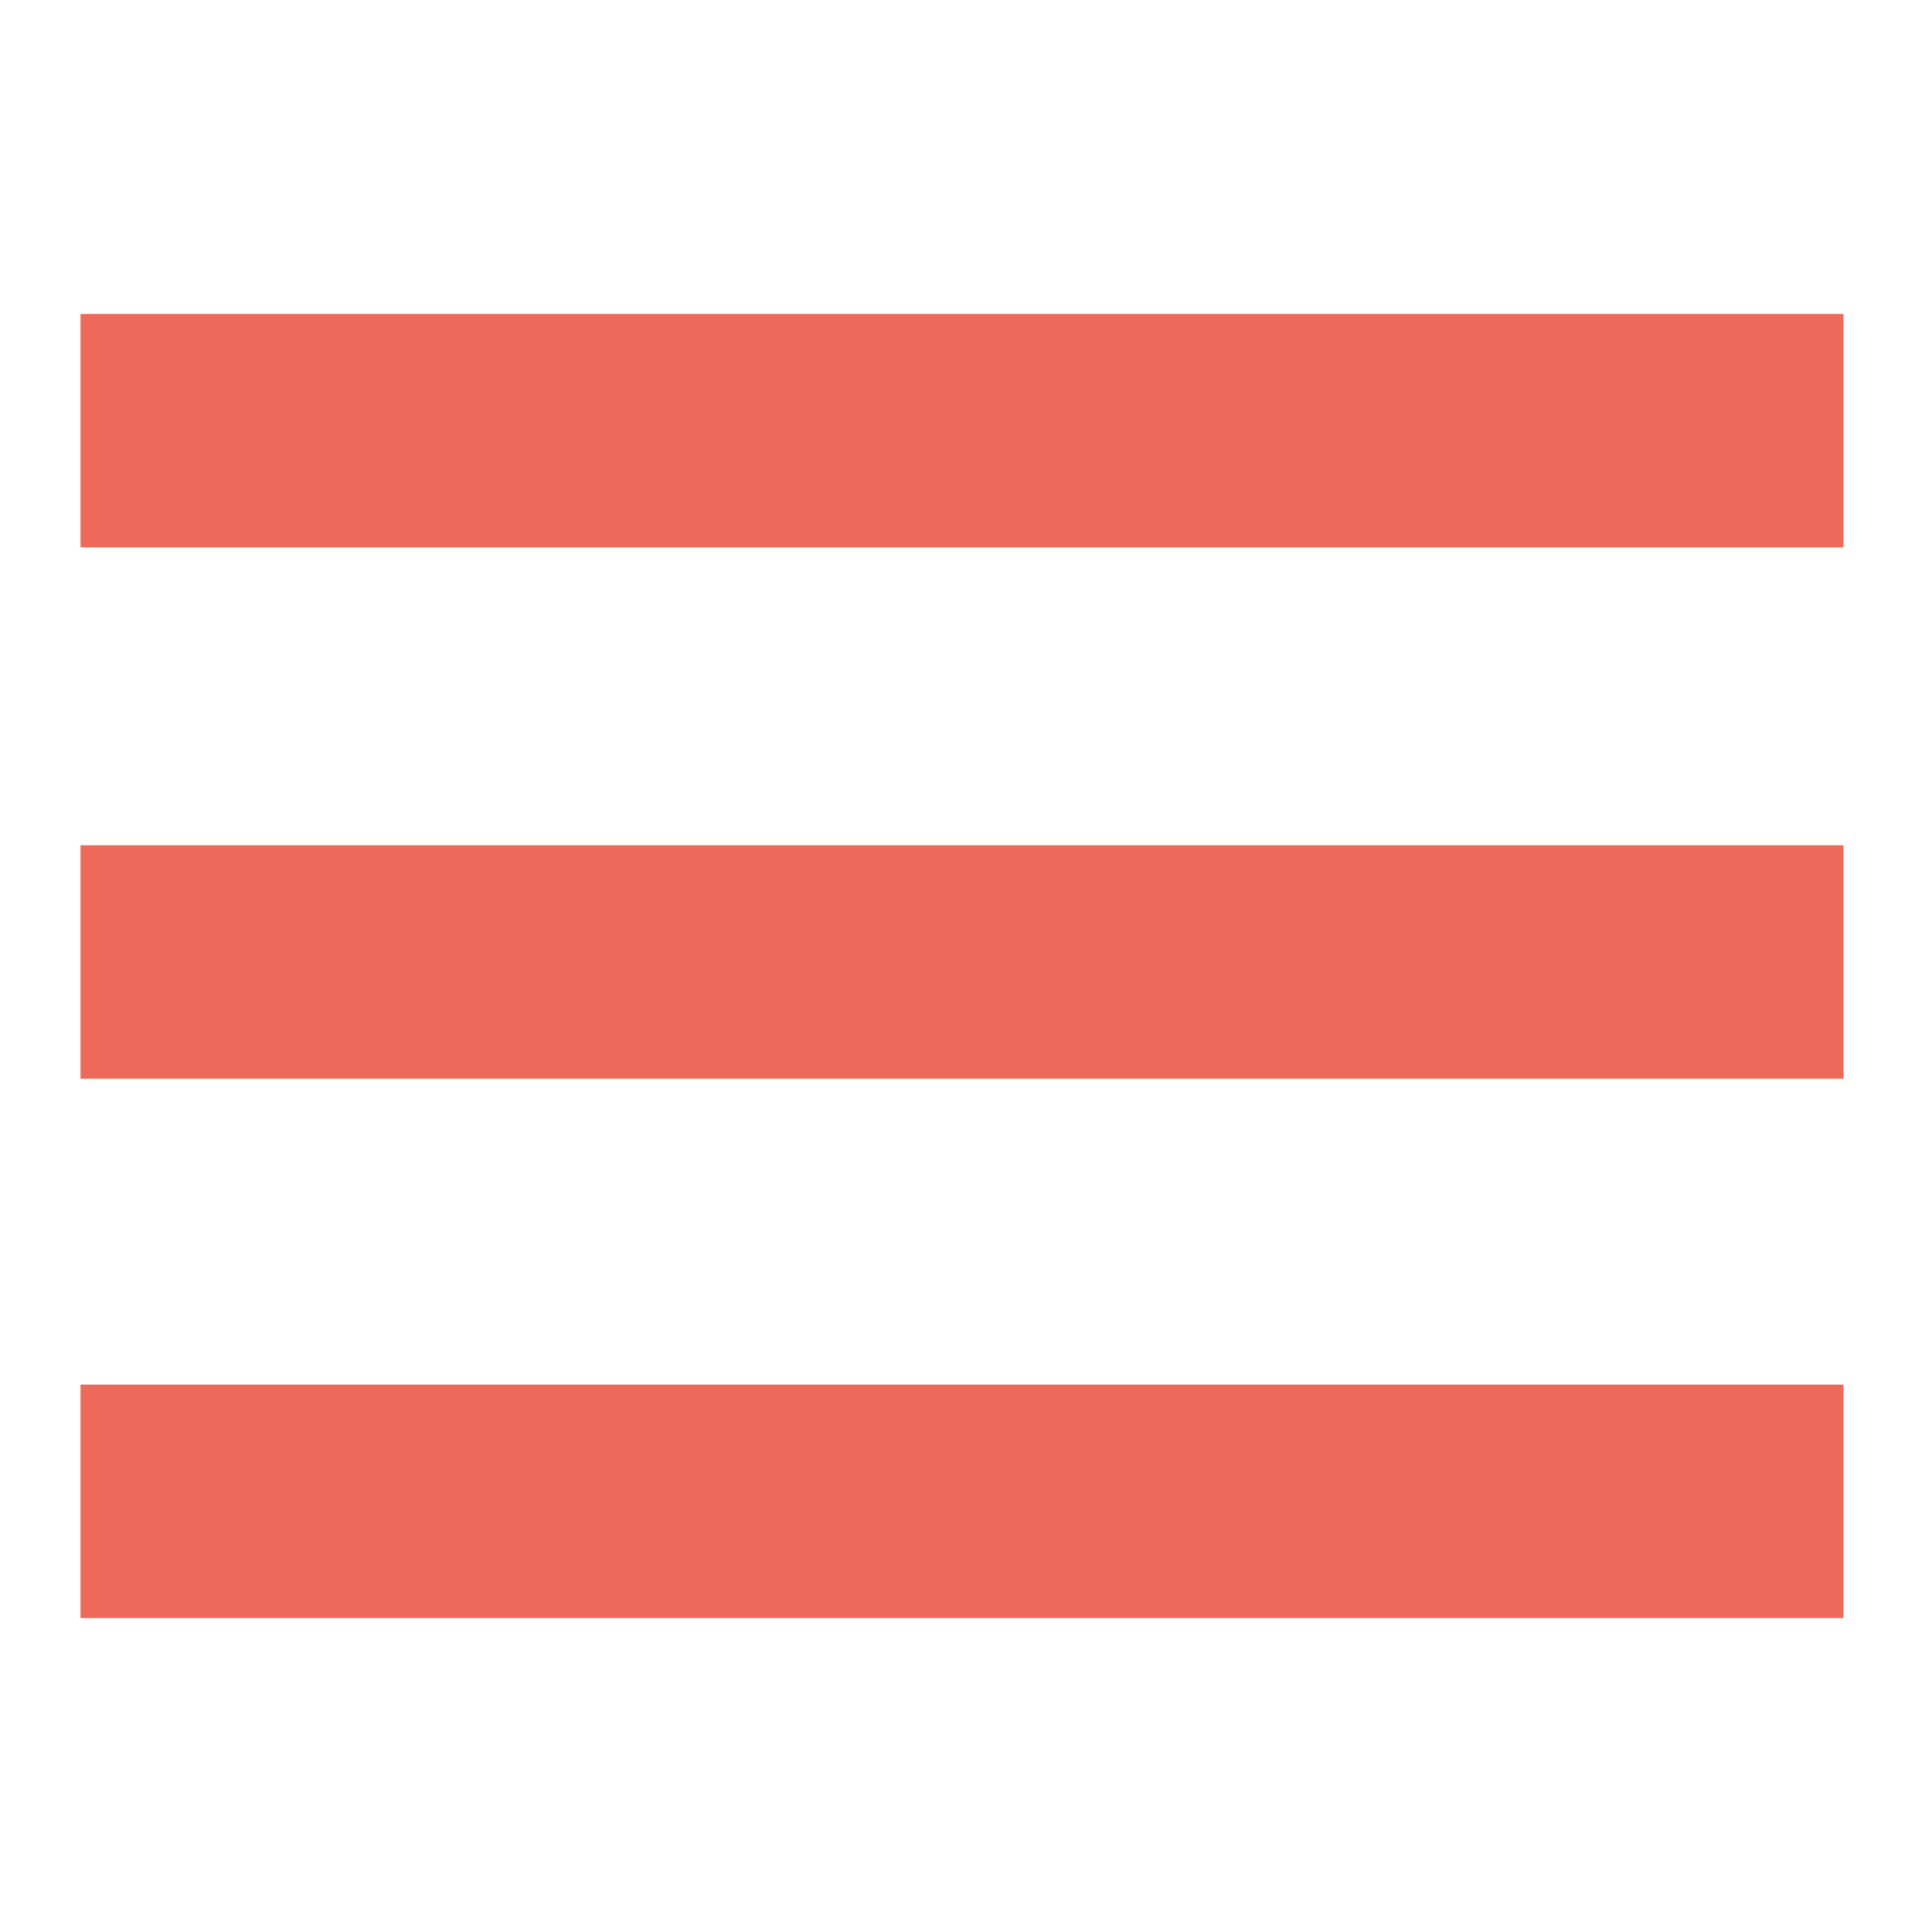 <?xml version="1.0" encoding="utf-8"?>
<!-- Generator: Adobe Illustrator 24.1.0, SVG Export Plug-In . SVG Version: 6.00 Build 0)  -->
<svg version="1.1" id="Capa_1" xmlns="http://www.w3.org/2000/svg" xmlns:xlink="http://www.w3.org/1999/xlink" x="0px" y="0px"
	 viewBox="0 0 24 24" style="enable-background:new 0 0 24 24;" xml:space="preserve">
<style type="text/css">
	.st0{fill:#ED6A5A;}
</style>
<rect x="1" y="3.9" class="st0" width="21.9" height="2.9"/>
<rect x="1" y="10.5" class="st0" width="21.9" height="2.9"/>
<rect x="1" y="17.2" class="st0" width="21.9" height="2.9"/>
</svg>
